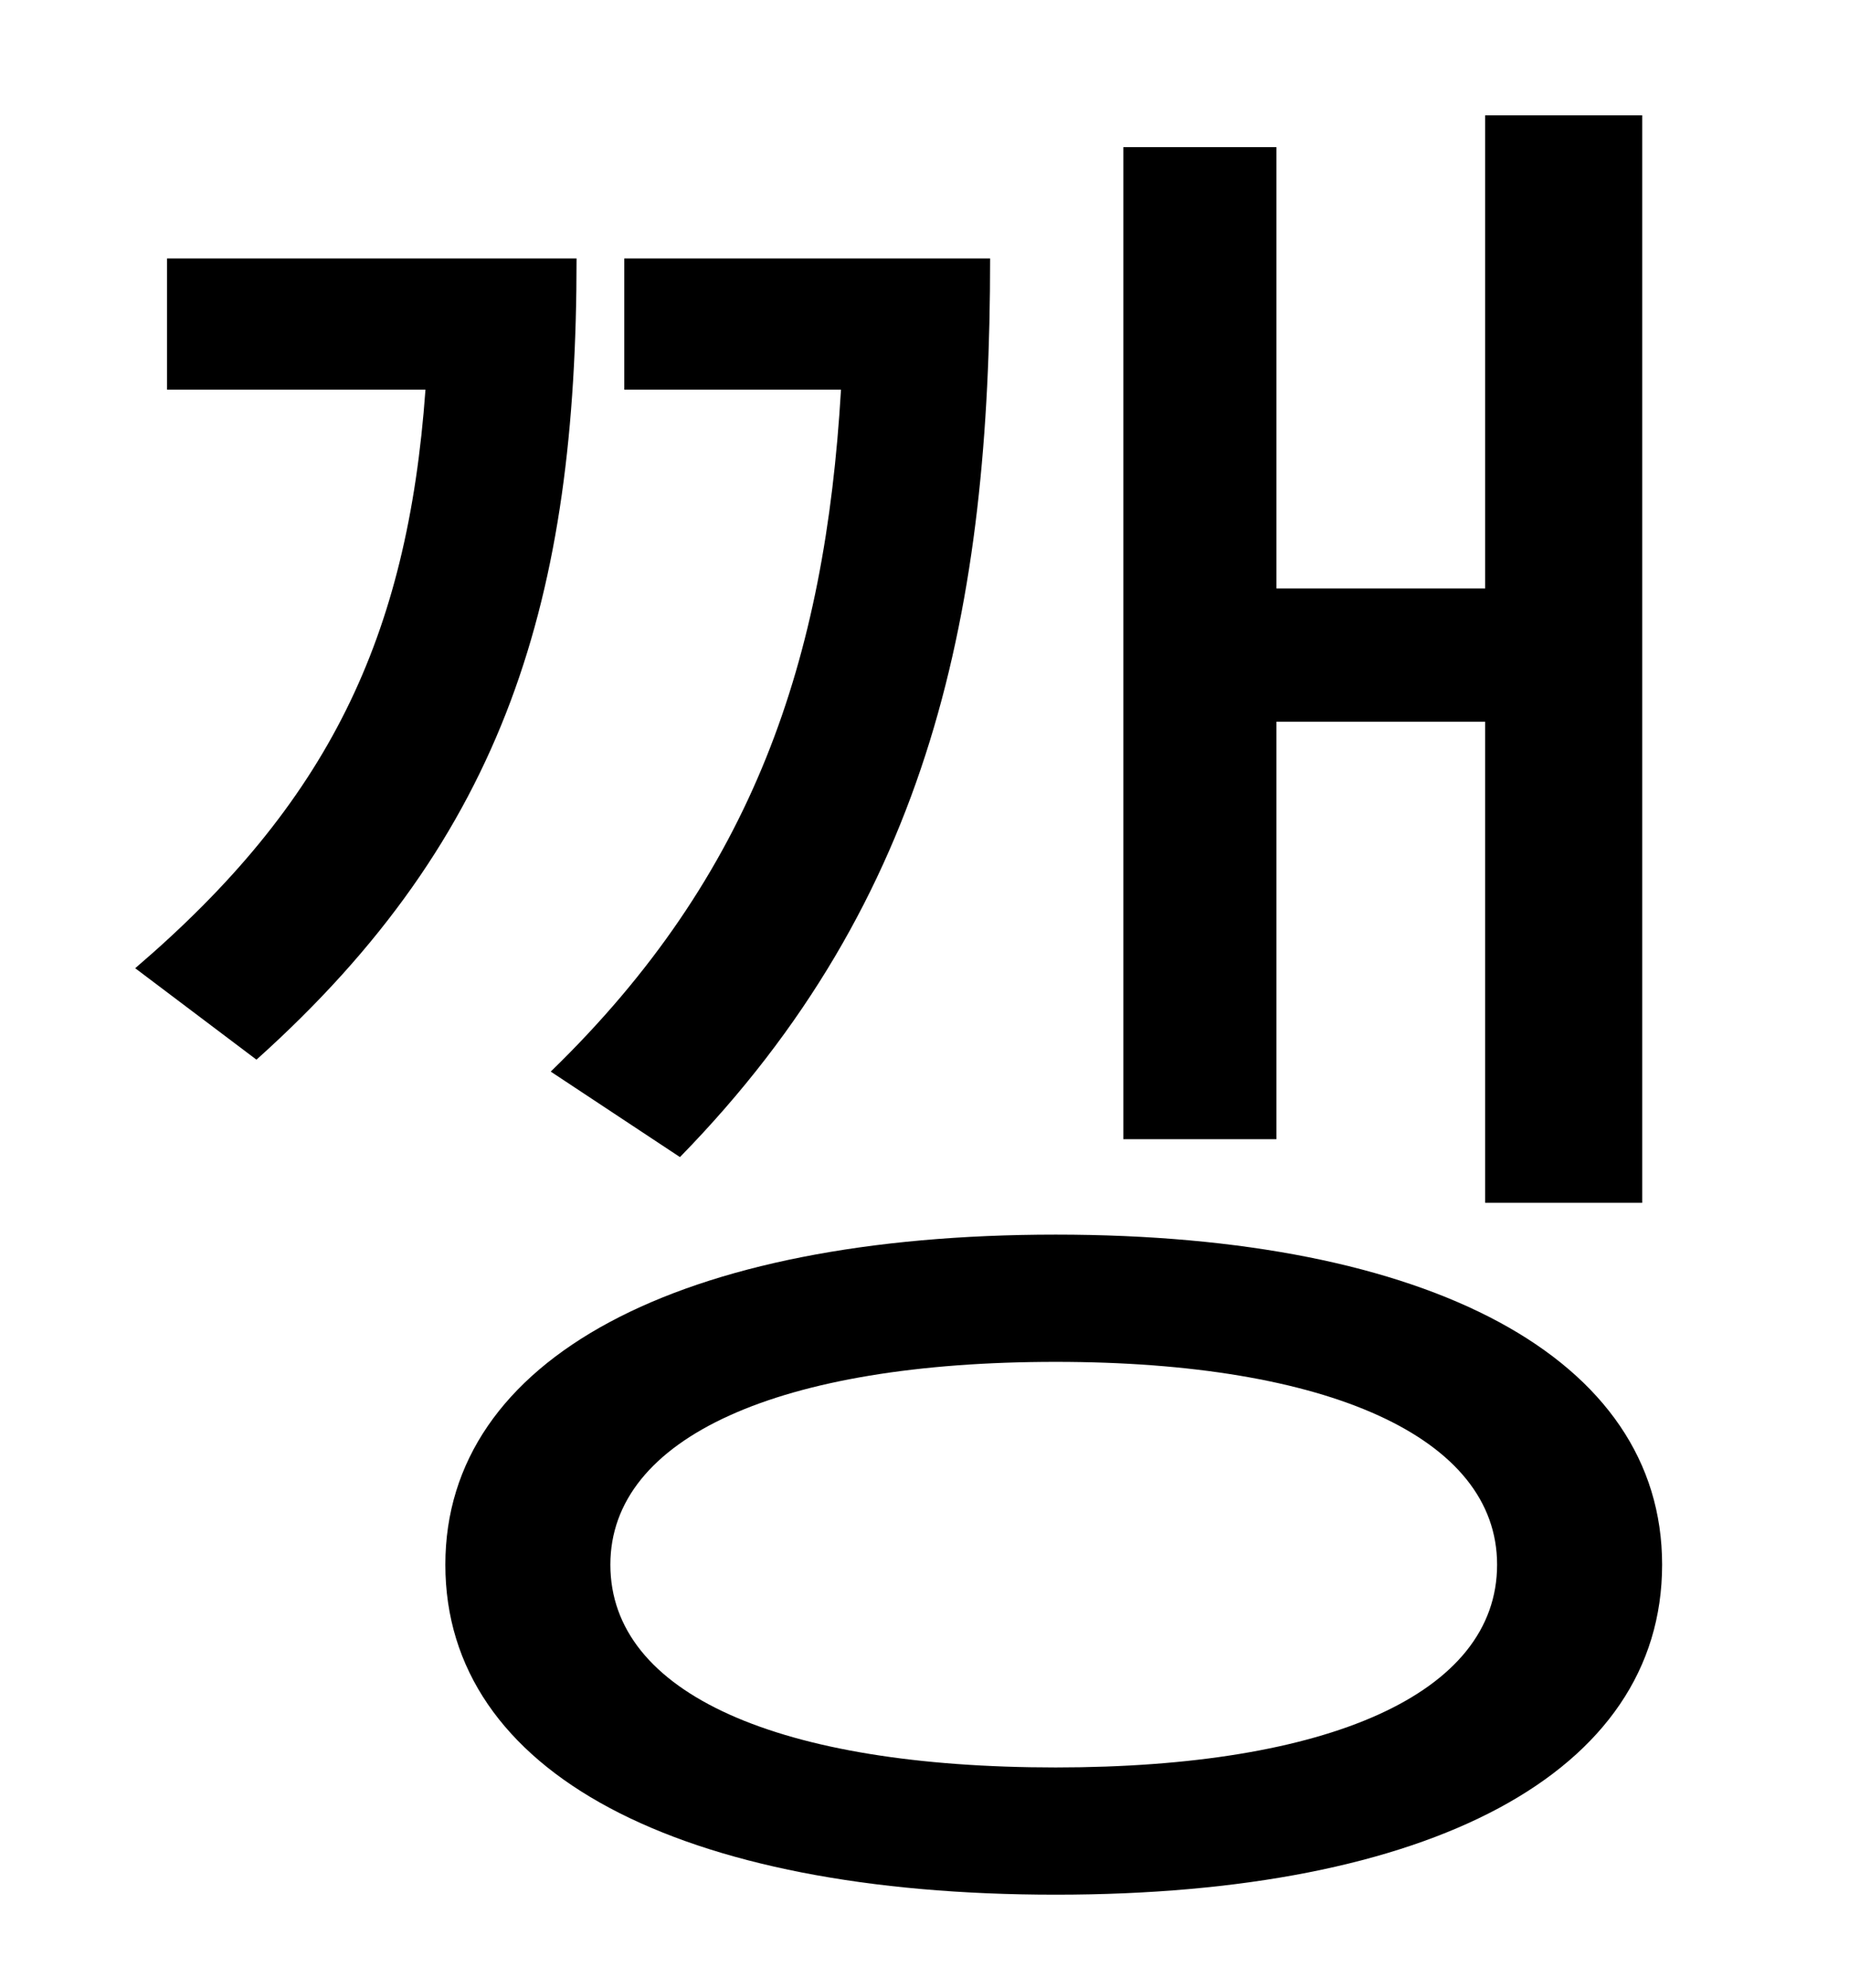 <?xml version="1.0" standalone="no"?>
<!DOCTYPE svg PUBLIC "-//W3C//DTD SVG 1.1//EN" "http://www.w3.org/Graphics/SVG/1.1/DTD/svg11.dtd" >
<svg xmlns="http://www.w3.org/2000/svg" xmlns:xlink="http://www.w3.org/1999/xlink" version="1.1" viewBox="-10 0 930 1000">
   <path fill="currentColor"
d="M632 363v210h-77v-499h77v222h105v-238h79v547h-79v-242h-105zM332 582l-65 -43c102 -99 138 -207 146 -343h-109v-66h184c0 175 -29 322 -156 452zM74 130h206c0 170 -35 290 -161 403l-61 -46c97 -83 137 -166 146 -291h-130v-66zM521 889c137 0 222 -37 222 -102
c0 -64 -85 -102 -222 -102c-139 0 -224 38 -224 102c0 65 85 102 224 102zM521 621c188 0 305 62 305 166c0 105 -117 166 -305 166c-189 0 -307 -61 -307 -166c0 -104 118 -166 307 -166z" />
</svg>
